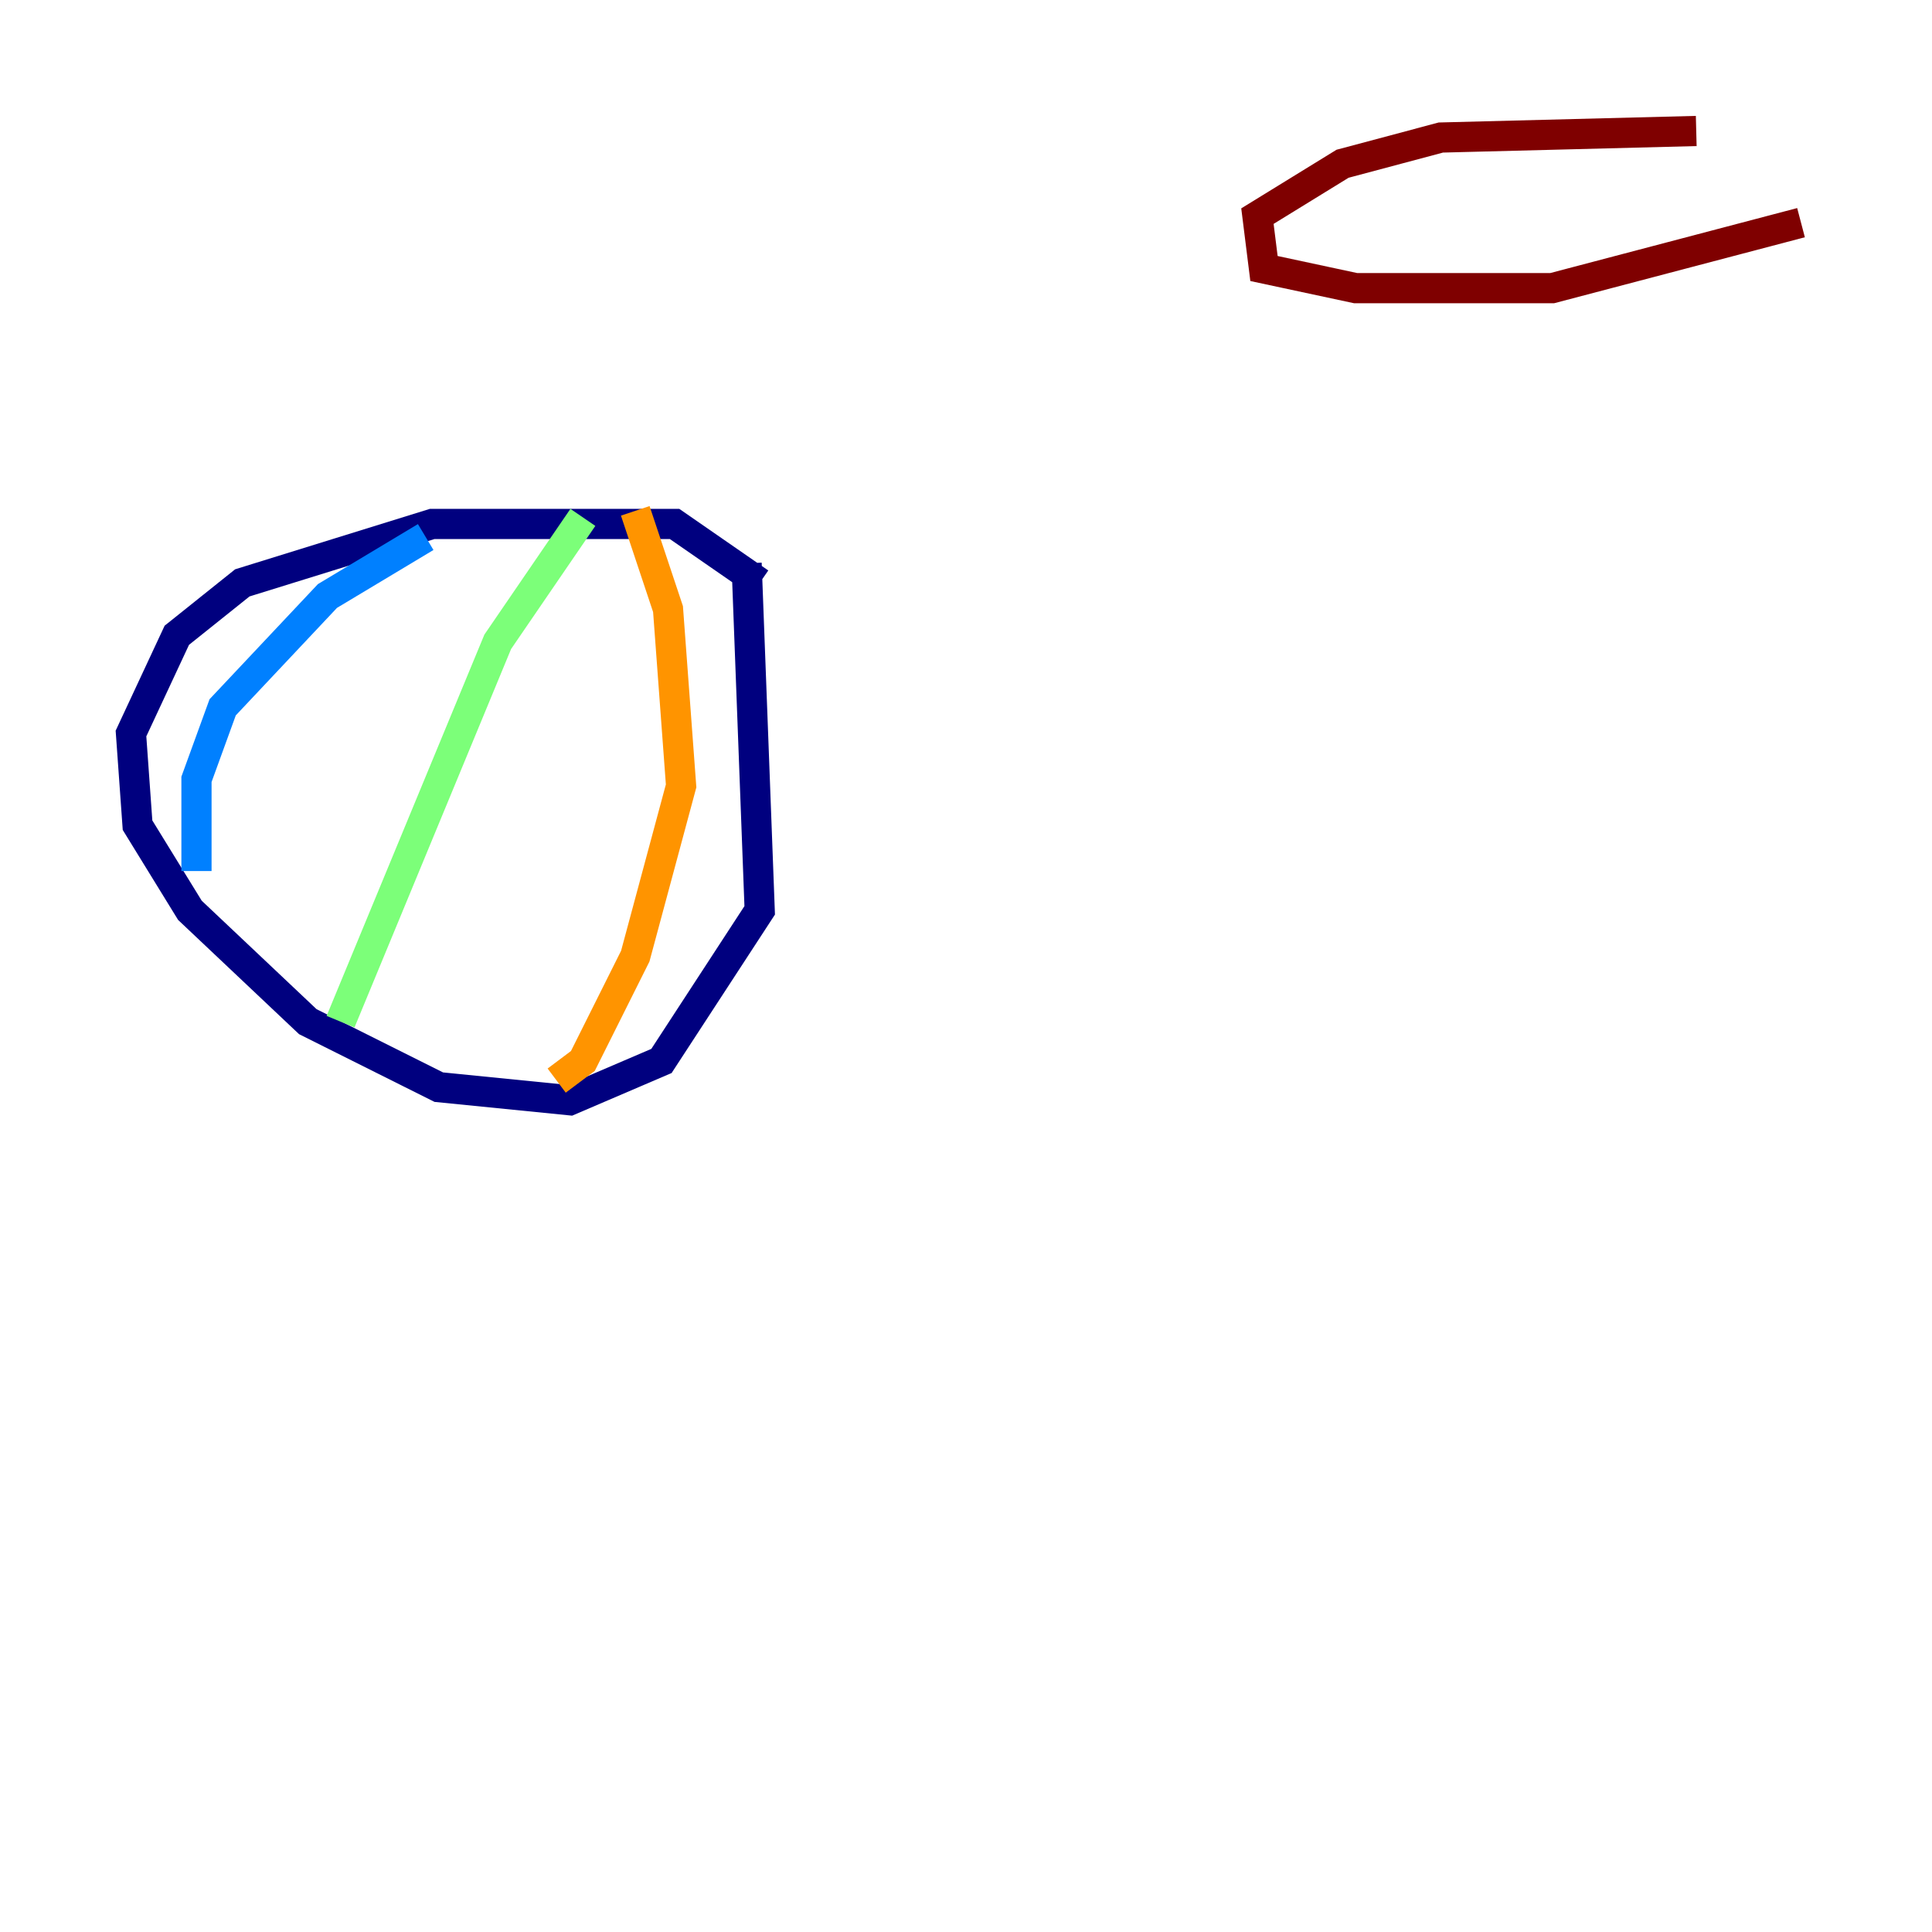 <?xml version="1.0" encoding="utf-8" ?>
<svg baseProfile="tiny" height="128" version="1.2" viewBox="0,0,128,128" width="128" xmlns="http://www.w3.org/2000/svg" xmlns:ev="http://www.w3.org/2001/xml-events" xmlns:xlink="http://www.w3.org/1999/xlink"><defs /><polyline fill="none" points="50.332,38.617 44.691,34.712 28.637,34.712 16.054,38.617 11.715,42.088 8.678,48.597 9.112,54.671 12.583,60.312 20.393,67.688 29.071,72.027 37.749,72.895 43.824,70.291 50.332,60.312 49.464,37.315" stroke="#00007f" stroke-width="2" /><polyline fill="none" points="28.203,35.58 21.695,39.485 14.752,46.861 13.017,51.634 13.017,57.709" stroke="#0080ff" stroke-width="2" /><polyline fill="none" points="38.617,34.278 32.976,42.522 22.563,67.688" stroke="#7cff79" stroke-width="2" /><polyline fill="none" points="42.088,33.844 44.258,40.352 45.125,52.068 42.088,63.349 38.617,70.291 36.881,71.593" stroke="#ff9400" stroke-width="2" /><polyline fill="none" points="119.322,14.752 102.834,19.091 89.817,19.091 83.742,17.79 83.308,14.319 88.949,10.848 95.458,9.112 112.38,8.678" stroke="#7f0000" stroke-width="2" /></svg>